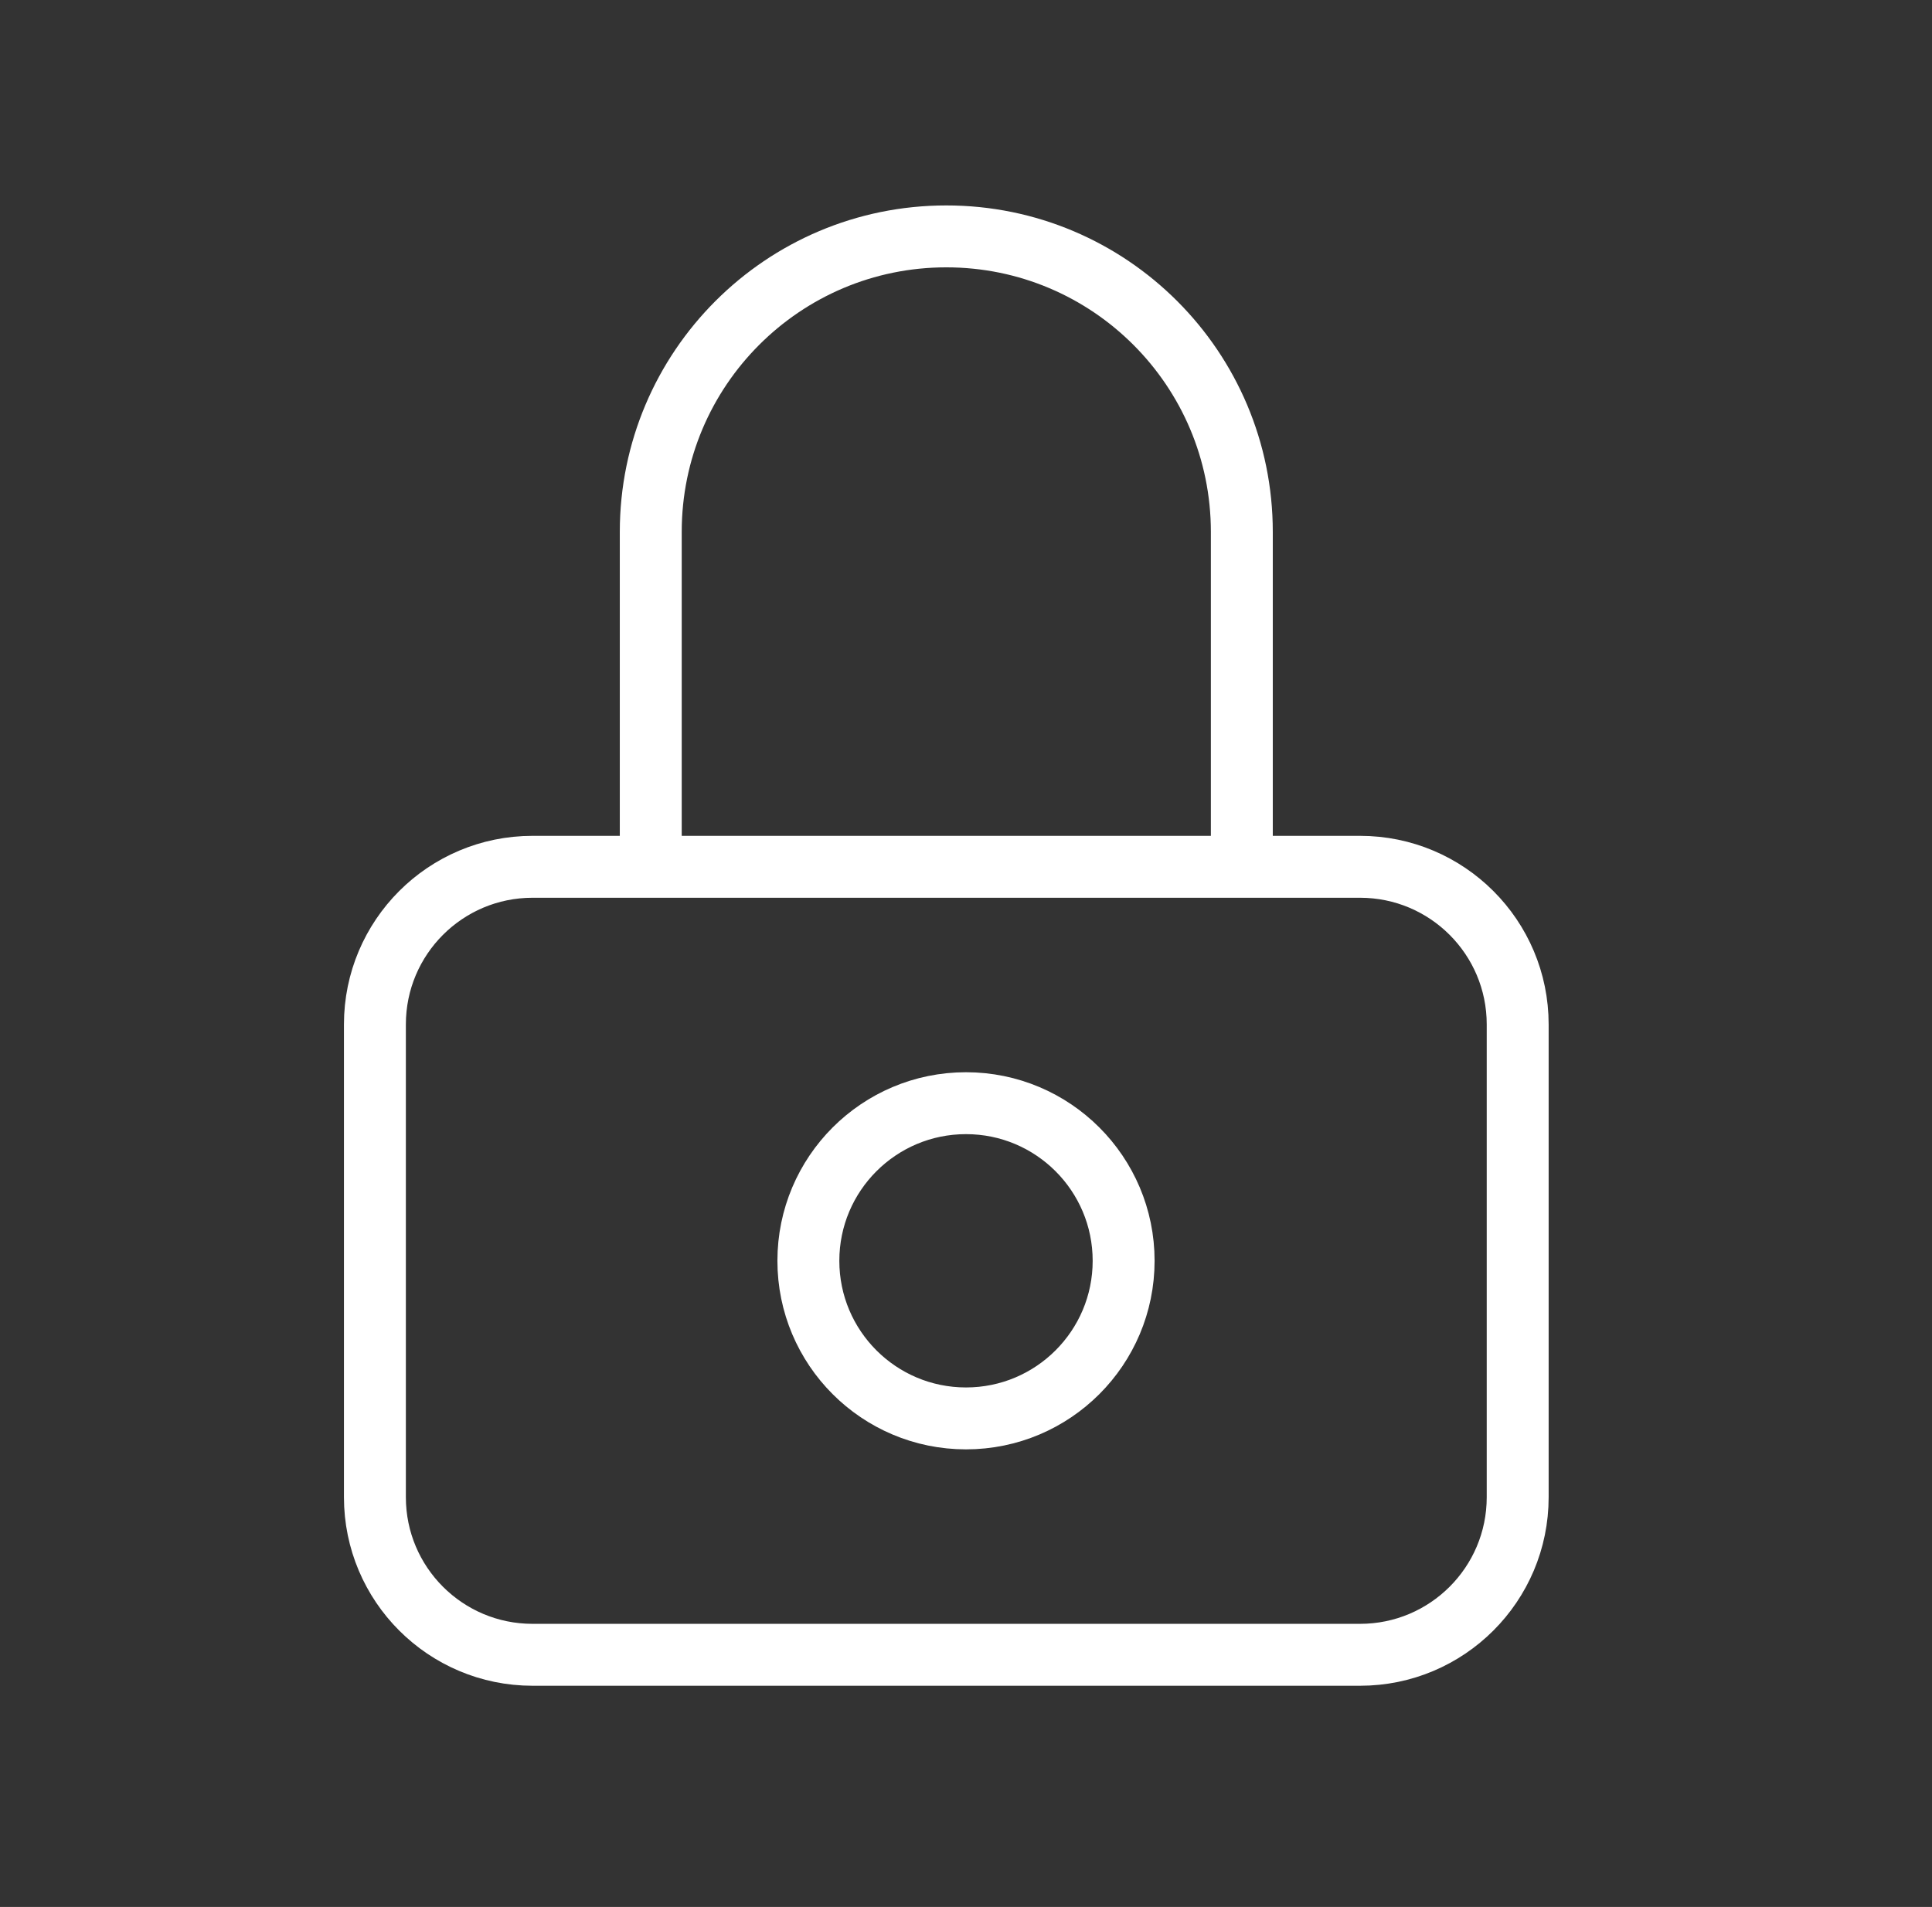 <svg width="78" height="77" viewBox="0 0 78 77" fill="none" xmlns="http://www.w3.org/2000/svg">
<rect x="0" y="0" width="78" height="77" fill="#333333" stroke="none"/>
<path d="M26.273 35V21.477C26.273 14.887 31.615 9.545 38.205 9.545C44.794 9.545 50.136 14.887 50.136 21.477V35M21.5 66.818H54.909C58.424 66.818 61.273 63.969 61.273 60.455V41.364C61.273 37.849 58.424 35 54.909 35H21.5C17.985 35 15.136 37.849 15.136 41.364V60.455C15.136 63.969 17.985 66.818 21.5 66.818ZM45.364 50.909C45.364 54.424 42.514 57.273 39 57.273C35.485 57.273 32.636 54.424 32.636 50.909C32.636 47.395 35.485 44.545 39 44.545C42.514 44.545 45.364 47.395 45.364 50.909Z" stroke="white" stroke-width="2.5" stroke-linecap="round" stroke-linejoin="round"/>
</svg>
